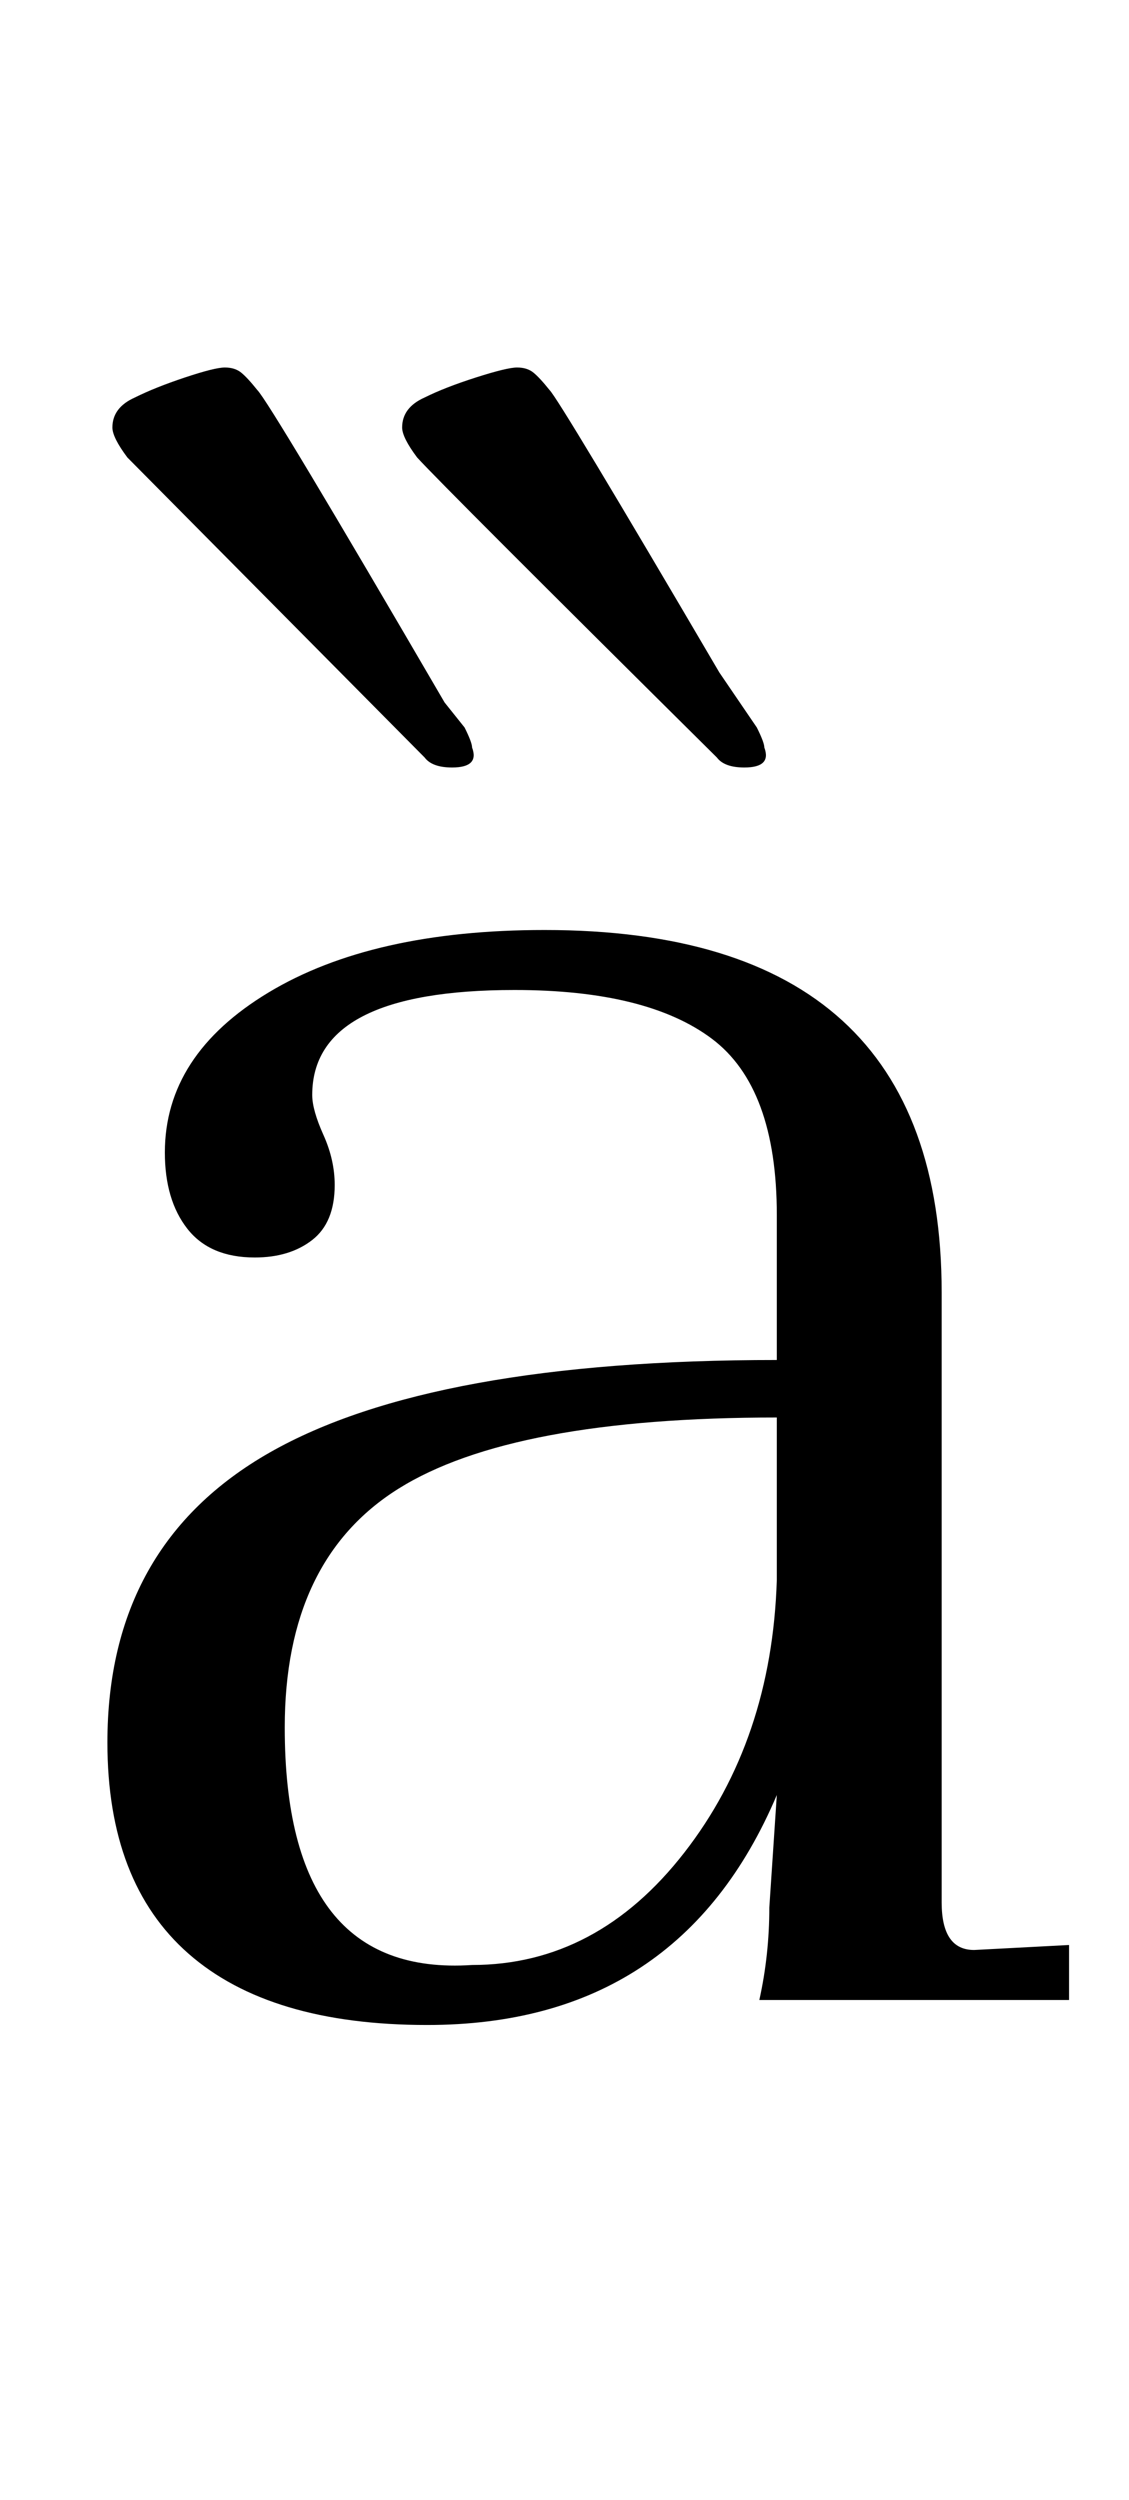 <?xml version="1.0" standalone="no"?>
<!DOCTYPE svg PUBLIC "-//W3C//DTD SVG 1.1//EN" "http://www.w3.org/Graphics/SVG/1.1/DTD/svg11.dtd" >
<svg xmlns="http://www.w3.org/2000/svg" xmlns:xlink="http://www.w3.org/1999/xlink" version="1.1" viewBox="-10 0 452 1000">
  <g transform="matrix(1 0 0 -1 0 800)">
   <path fill="currentColor"
d="M65.5 18.5q-32.5 28.5 -32.5 84.5q0 79 65 116t203 37v58q0 51 -26 70.5t-79 19.5q-81 0 -81 -42q0 -6 4.5 -16t4.5 -20q0 -15 -9 -22t-23 -7q-18 0 -27 11.5t-9 30.5q0 39 41.5 64t110.5 25q159 0 159 -145v-244q0 -19 13 -19l38 2v-22h-124q4 18 4 37l3 45
q-39 -92 -140 -92q-63 0 -95.5 28.5zM264 59q35 45 37 109v65q-106 0 -151.5 -28.5t-45.5 -95.5q0 -100 75 -95q50 0 85 45zM277 497q-109 108 -120 120q-6 8 -6 12q0 8 9 12q8 4 20.5 8t16.5 4t6.5 -2t6.5 -7q4 -4 68 -113l15 -22q3 -6 3 -8q3 -8 -8 -8q-8 0 -11 4z
M160 497l-119 120q-6 8 -6 12q0 8 9 12q8 4 20 8t16 4t6.5 -2t6.5 -7q5 -5 75 -125l8 -10q3 -6 3 -8q3 -8 -8 -8q-8 0 -11 4z" />
  </g>

</svg>
